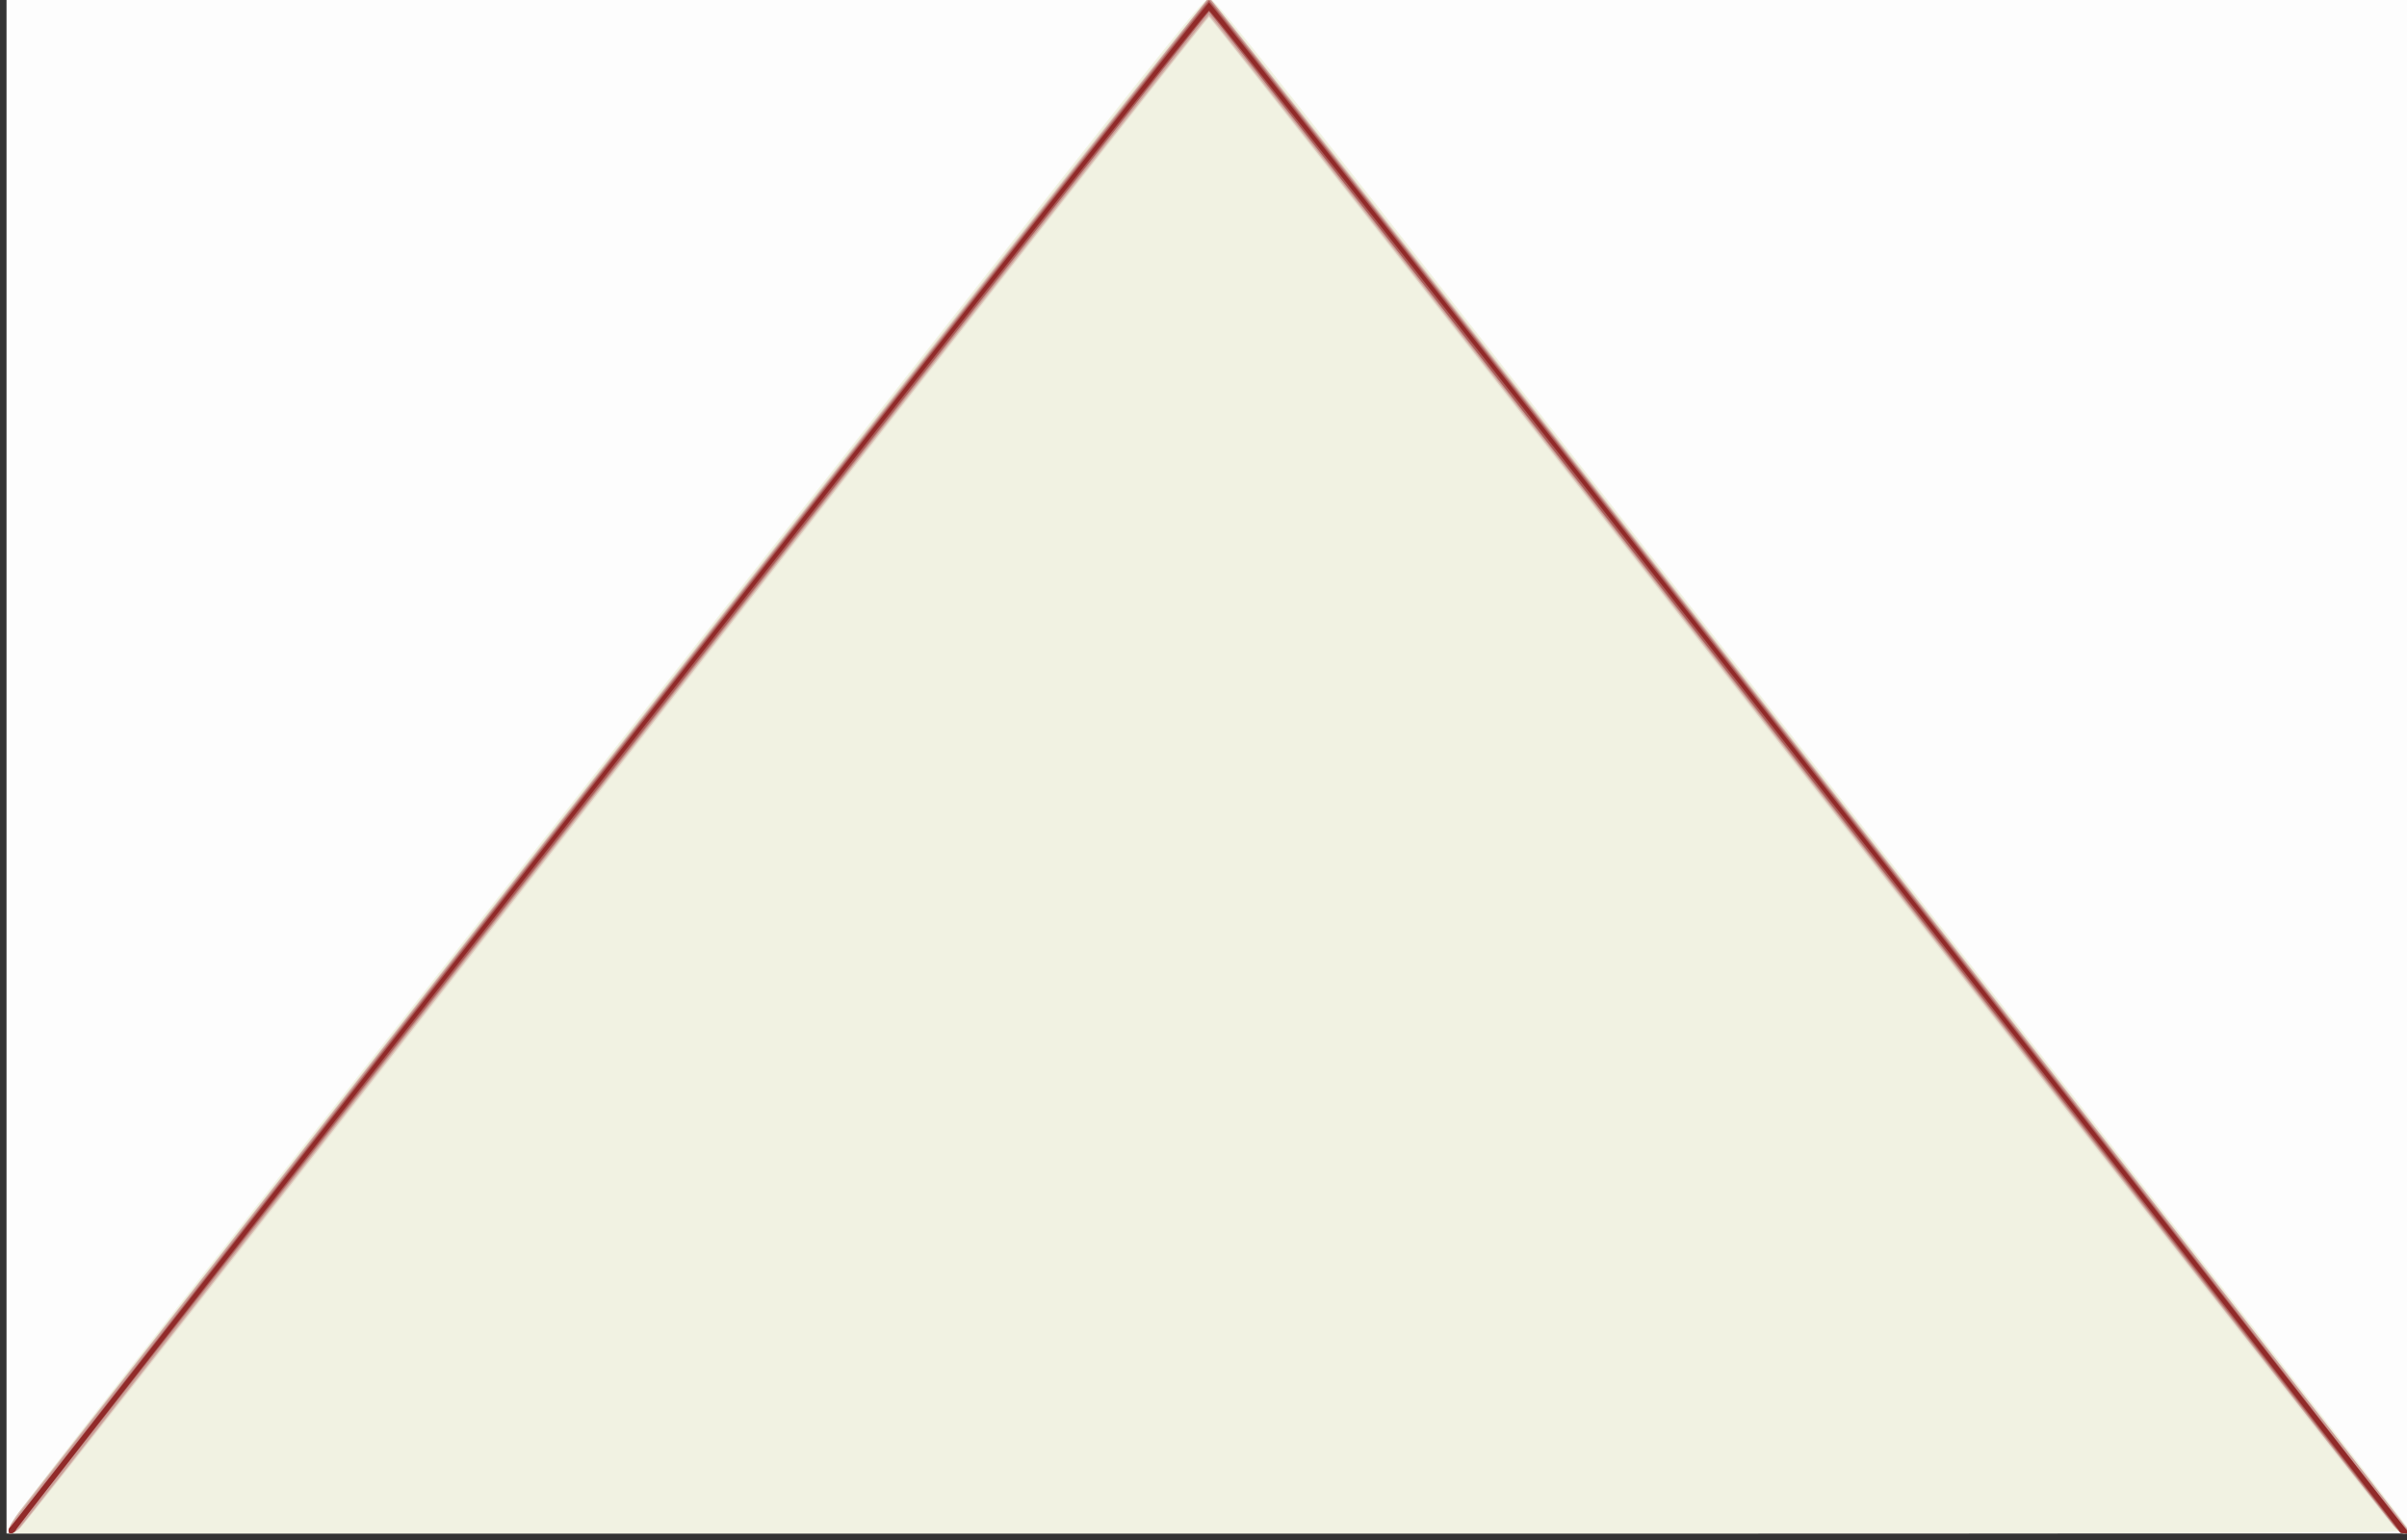 <?xml version="1.0" encoding="UTF-8" standalone="no"?>
<!-- Created with Inkscape (http://www.inkscape.org/) -->

<svg
   xmlns:dc="http://purl.org/dc/elements/1.1/"
   xmlns:cc="http://creativecommons.org/ns#"
   xmlns:rdf="http://www.w3.org/1999/02/22-rdf-syntax-ns#"
   xmlns:svg="http://www.w3.org/2000/svg"
   xmlns="http://www.w3.org/2000/svg"
   xmlns:sodipodi="http://sodipodi.sourceforge.net/DTD/sodipodi-0.dtd"
   xmlns:inkscape="http://www.inkscape.org/namespaces/inkscape"
   id="svg2"
   version="1.1"
   inkscape:version="0.91 r13725"
   width="1200"
   height="768"
   viewBox="0 0 1200 768"
   sodipodi:docname="envelope-2.svg">
  <rect x="0" y="0" width="1200" height="768" fill="#333333" stroke="none"/>
  <defs
     id="defs6" />
  <sodipodi:namedview
     pagecolor="#ffffff"
     bordercolor="#666666"
     borderopacity="1"
     objecttolerance="10"
     gridtolerance="10"
     guidetolerance="10"
     inkscape:pageopacity="0"
     inkscape:pageshadow="2"
     inkscape:window-width="1920"
     inkscape:window-height="1103"
     id="namedview4"
     showgrid="false"
     inkscape:zoom="0.30729167"
     inkscape:cx="600"
     inkscape:cy="377.49153"
     inkscape:window-x="0"
     inkscape:window-y="27"
     inkscape:window-maximized="1"
     inkscape:current-layer="svg2" />
  <g
     id="g4138"
     transform="translate(3.254,-3.254)">
    <path
       style="fill:#fdfdfd"
       d="M 0,384 0,0 l 600,0 600,0 0,384 0,384 -600,0 -600,0 0,-384 z"
       id="path4154"
       inkscape:connector-curvature="0" />
    <path
       style="fill:#f1f2e2"
       d="M 1.607,764.279 C 2.161,761.326 63.602,682.32 299.262,381.529 587.161,14.061 596.319,2.5 599.503,2.5 c 3.185,0 12.232,11.452 300.826,380.78 186.778,239.029 297.487,381.513 297.394,382.75 C 1197.575,767.988 1193.805,768 599.242,768 L 0.909,768 1.607,764.279 Z"
       id="path4152"
       inkscape:connector-curvature="0" />
    <path
       style="fill:#ece8d9"
       d="M 1.539,764.824 C 2.003,762.709 101.747,634.633 299.849,381.78 555.494,55.478 597.784,1.953 599.745,2.206 c 1.719,0.221 75.889,94.495 300.103,381.444 163.801,209.632 297.819,381.87 297.819,382.75 0,1.01 -0.861,1.601 -2.333,1.601 -1.283,0 -2.333,-0.45 -2.333,-1 0,-0.55 -0.792,-1 -1.761,-1 -1.157,0 -102.739,-129.259 -296.25,-376.965 C 733.02,181.704 600.05,12.069 599.5,12.068 598.95,12.068 465.811,181.47 303.635,388.518 101.131,647.052 7.818,765.443 5.731,766.484 c -4.356,2.173 -4.98,1.926 -4.192,-1.661 z"
       id="path4150"
       inkscape:connector-curvature="0" />
    <path
       style="fill:#dac3b6"
       d="m 1.469,765.25 c 0.377,-1.512 2.432,-5 4.566,-7.75 2.134,-2.75 136.102,-173.75 297.707,-380 210.701,-268.909 294.375,-375 295.762,-375 1.389,0 86.047,107.64 300.047,381.5 163.961,209.825 298.112,382.062 298.114,382.75 0,0.688 -1.048,1.25 -2.331,1.25 -1.283,0 -2.333,-0.417 -2.333,-0.927 0,-0.51 -0.66,-1.072 -1.467,-1.25 C 1190.726,765.645 1057.506,595.85 895.488,388.5 733.471,181.15 600.276,11.5 599.498,11.5 598.721,11.5 465.741,180.475 303.986,387 142.231,593.525 8.466,763.737 6.731,765.25 4.995,766.763 2.947,768 2.179,768 1.157,768 0.967,767.264 1.469,765.25 Z"
       id="path4148"
       inkscape:connector-curvature="0" />
    <path
       style="fill:#cb9e99"
       d="m 1.035,766.75 c 0.019,-0.688 0.582,-2.207 1.25,-3.377 C 5.027,758.572 598.48,2 599.504,2 c 1.108,0 594.837,759.08 597.278,763.617 1.179,2.191 1.097,2.383 -1.016,2.383 -1.462,0 -3.633,-1.547 -5.966,-4.25 C 1187.782,761.413 1054.457,590.975 893.522,385 732.587,179.025 600.276,10.5 599.499,10.5 598.721,10.5 465.533,179.7 303.526,386.5 141.518,593.3 7.811,763.737 6.398,765.25 c -2.684,2.874 -5.424,3.641 -5.363,1.5 z"
       id="path4146"
       inkscape:connector-curvature="0" />
    <path
       style="fill:#bc857c"
       d="M 1.227,766.241 C 1.997,763.297 597.967,3 599.505,3 c 0.73,0 135.743,172.012 300.027,382.25 248.829,318.43 298.346,382.303 296.582,382.57 -1.165,0.176 -2.702,-0.274 -3.416,-1 C 1191.985,766.094 1059.401,596.525 898.067,390 736.734,183.475 603.577,13.254 602.163,11.732 l -2.571,-2.768 -2.013,2.013 C 596.472,12.084 462.564,182.751 300.007,390.236 128.327,609.365 3.666,767.633 2.581,767.842 1.15,768.118 0.834,767.744 1.227,766.241 Z"
       id="path4144"
       inkscape:connector-curvature="0" />
    <path
       style="fill:#aa5d5a"
       d="M 1.177,766.55 C 1.722,764.105 598.13,3.5 599.502,3.5 c 0.707,0 135.614,171.9 299.795,382 240.674,307.988 298.125,382.064 296.521,382.331 -1.094,0.182 -2.105,0.182 -2.246,0 C 1108.782,658.449 600.342,9 599.499,9 598.817,9 464.463,179.775 300.935,388.5 137.408,597.225 2.992,768 2.233,768 1.474,768 0.999,767.348 1.177,766.55 Z"
       id="path4142"
       inkscape:connector-curvature="0" />
    <path
       style="fill:#912a29"
       d="m 1,766.583 c 0,-0.779 0.409,-1.567 0.908,-1.75 C 2.407,764.65 136.781,593.5 300.517,384.5 c 163.736,-209 298.279,-380 298.985,-380 0.706,0 135.069,171.225 298.585,380.5 163.515,209.275 298.001,381.048 298.857,381.718 1.334,1.044 1.18,1.223 -1.077,1.25 -1.668,0.02 -2.818,-0.61 -3.136,-1.718 C 1192.454,765.288 1059.279,594.4 896.787,386.5 693.395,126.27 600.772,8.5 599.5,8.5 598.23,8.5 505.24,126.411 301.785,386 139.057,593.625 5.496,764.513 4.983,765.75 3.957,768.222 1,768.841 1,766.583 Z"
       id="path4140"
       inkscape:connector-curvature="0" />
  </g>
</svg>
